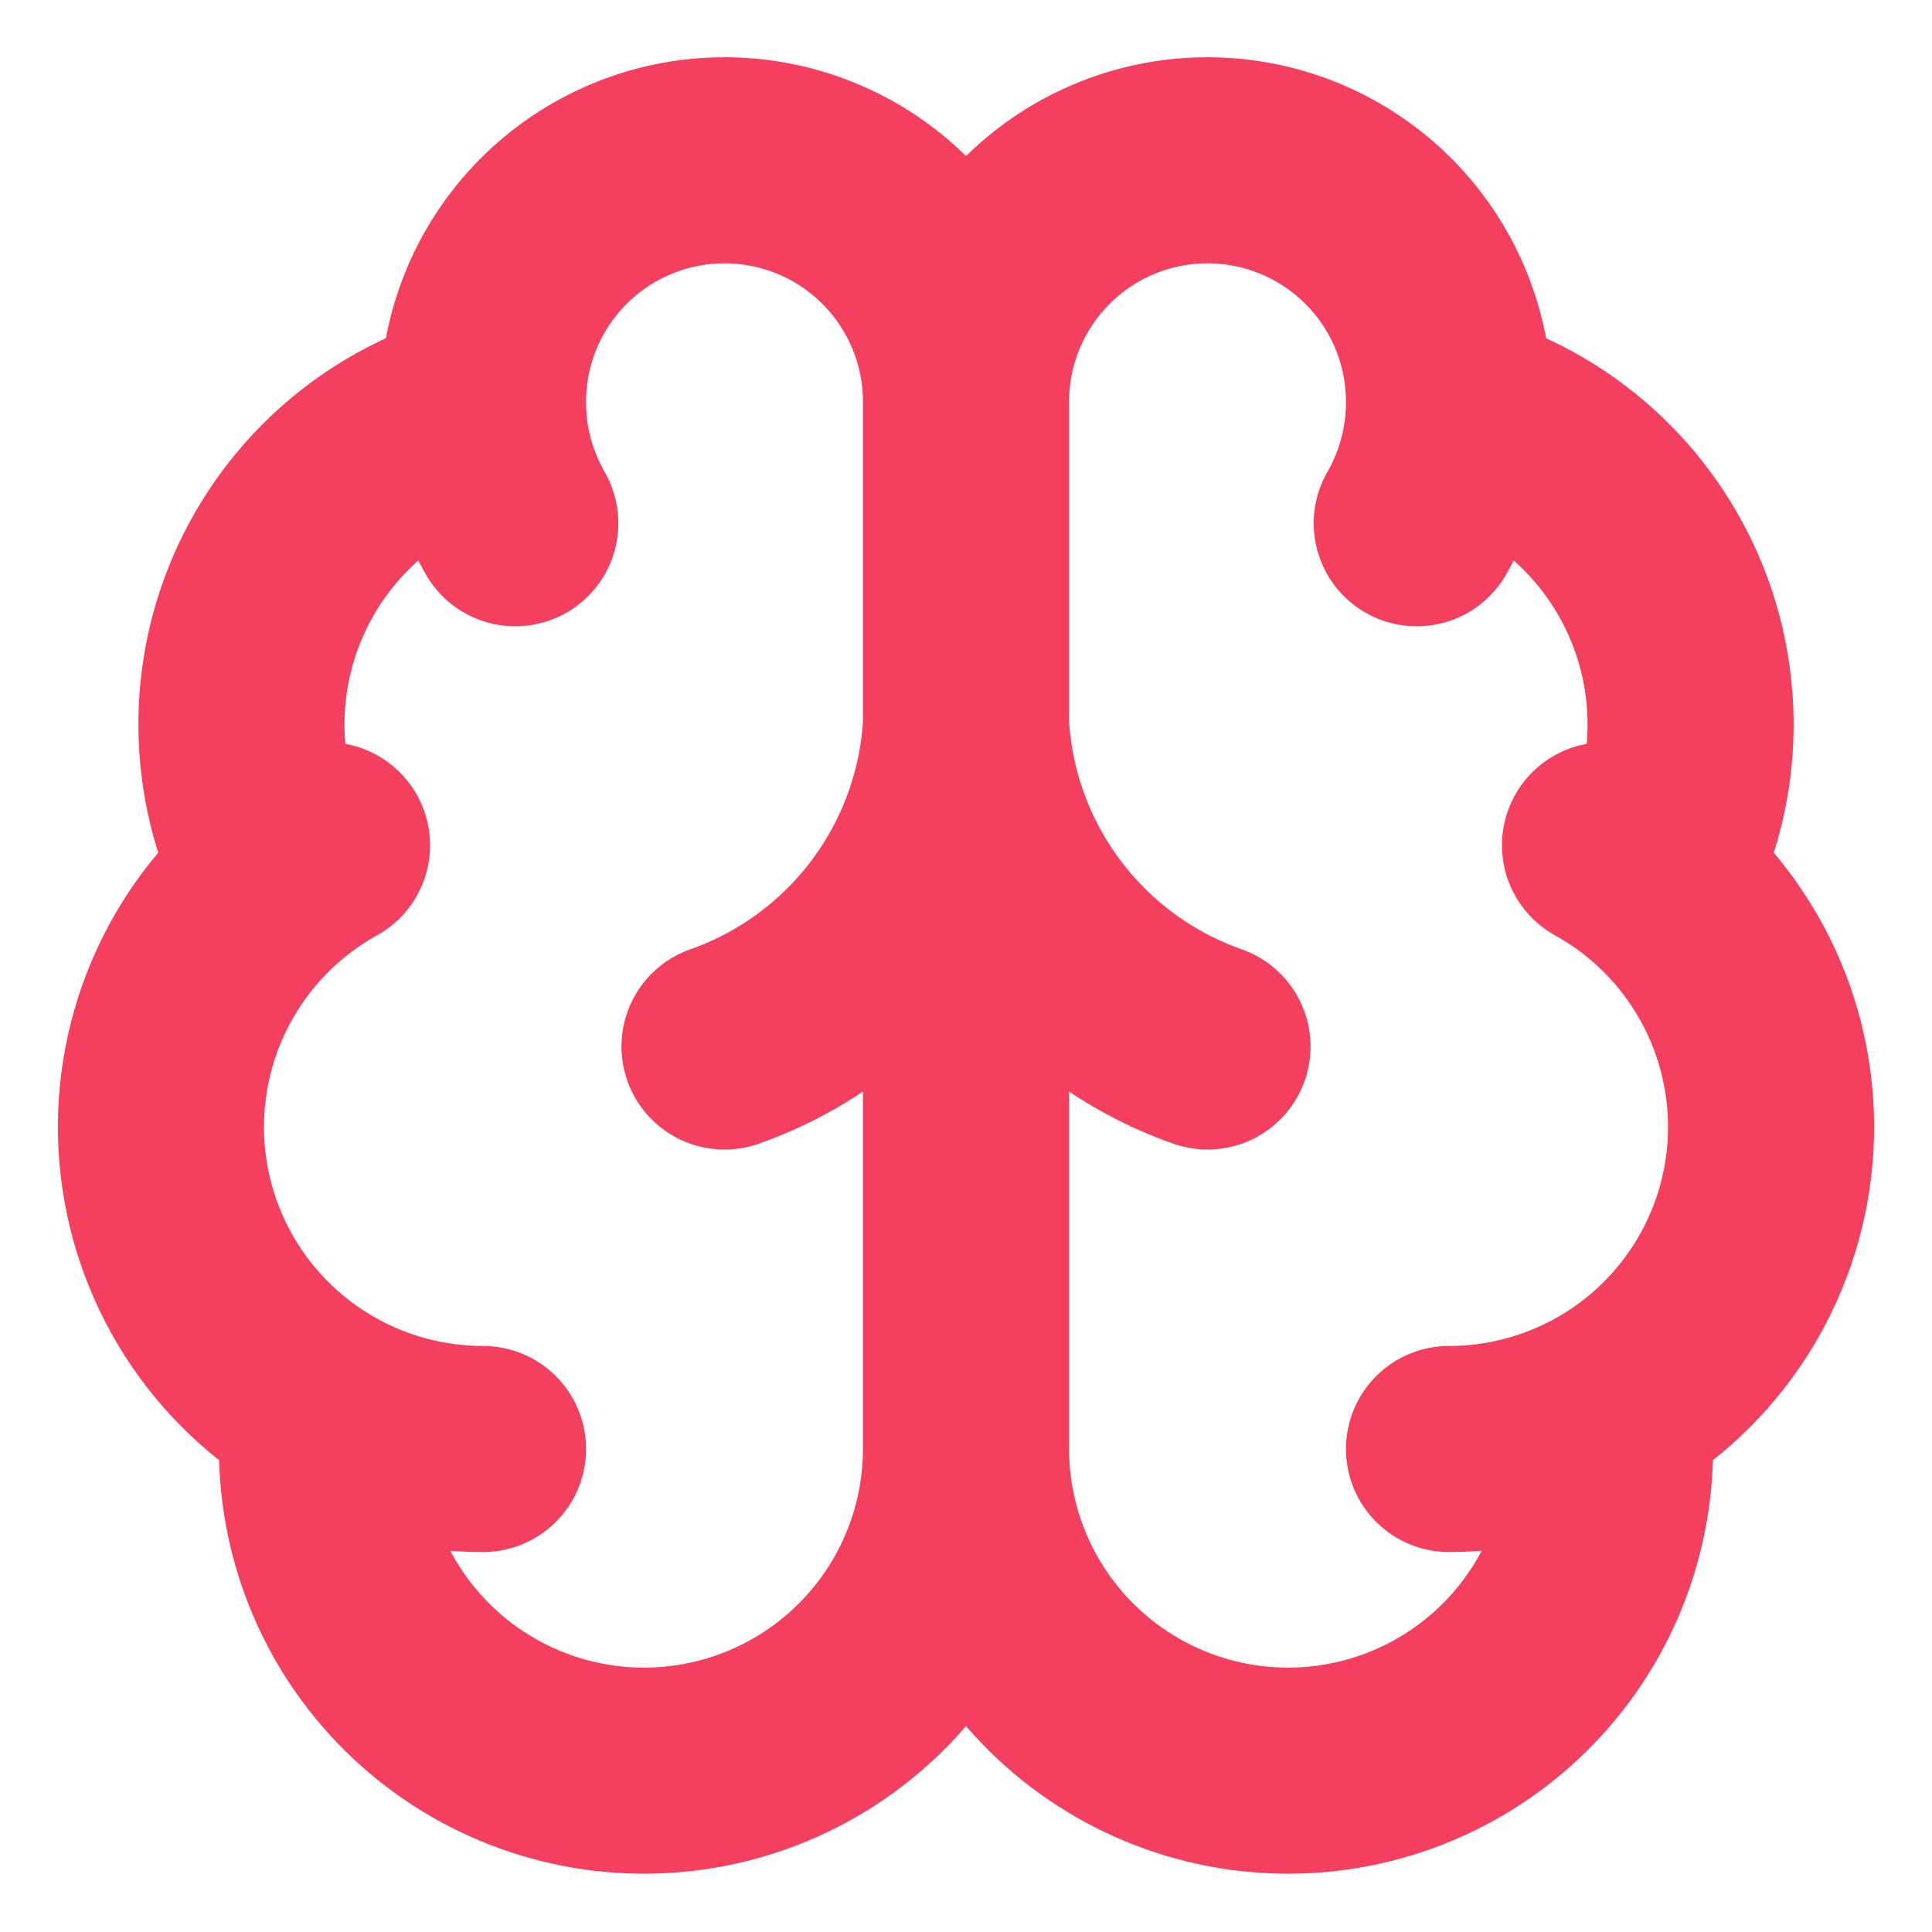 <svg width="300" height="300" viewBox="0 0 300 300" fill="none" xmlns="http://www.w3.org/2000/svg">
<path d="M150 62.5C150.015 57.5 149.03 52.548 147.102 47.935C145.175 43.322 142.345 39.14 138.778 35.637C135.212 32.133 130.98 29.378 126.333 27.534C121.686 25.69 116.717 24.794 111.719 24.898C106.72 25.002 101.793 26.105 97.227 28.141C92.661 30.177 88.548 33.106 85.13 36.755C81.712 40.404 79.059 44.7 77.326 49.389C75.592 54.079 74.814 59.068 75.037 64.062M150 62.5V225M150 62.5C149.985 57.5 150.97 52.548 152.898 47.935C154.825 43.322 157.655 39.14 161.222 35.637C164.788 32.133 169.02 29.378 173.667 27.534C178.314 25.69 183.283 24.794 188.281 24.898C193.28 25.002 198.207 26.105 202.773 28.141C207.339 30.177 211.452 33.106 214.87 36.755C218.288 40.404 220.941 44.7 222.674 49.389C224.408 54.079 225.186 59.068 224.962 64.062M75.037 64.062C67.69 65.952 60.869 69.488 55.09 74.404C49.312 79.32 44.728 85.486 41.685 92.436C38.643 99.385 37.222 106.936 37.53 114.516C37.838 122.097 39.867 129.507 43.462 136.188M75.037 64.062C75.285 70.109 76.992 76.006 80.013 81.25M43.462 136.188C37.14 141.324 32.168 147.928 28.979 155.424C25.791 162.921 24.482 171.082 25.167 179.2C25.852 187.317 28.51 195.144 32.91 202C37.31 208.856 43.318 214.533 50.413 218.537M43.462 136.188C45.749 134.325 48.196 132.681 50.775 131.25M50.413 218.537C49.536 225.315 50.059 232.201 51.949 238.769C53.838 245.337 57.054 251.448 61.397 256.724C65.741 262.001 71.12 266.331 77.203 269.447C83.285 272.563 89.942 274.399 96.762 274.842C103.582 275.284 110.421 274.324 116.855 272.02C123.289 269.716 129.183 266.118 134.172 261.447C139.161 256.776 143.14 251.132 145.862 244.863C148.584 238.595 149.993 231.834 150 225M50.413 218.537C57.916 222.77 66.385 225.004 75 225M150 225C150.007 231.834 151.416 238.595 154.138 244.863C156.86 251.132 160.839 256.776 165.828 261.447C170.817 266.118 176.711 269.716 183.145 272.02C189.579 274.324 196.418 275.284 203.238 274.842C210.058 274.399 216.715 272.563 222.797 269.447C228.88 266.331 234.259 262.001 238.603 256.724C242.946 251.448 246.162 245.337 248.051 238.769C249.941 232.201 250.464 225.315 249.587 218.537M224.962 64.062C232.31 65.952 239.131 69.488 244.91 74.404C250.688 79.32 255.272 85.486 258.314 92.436C261.357 99.385 262.778 106.936 262.47 114.516C262.162 122.097 260.134 129.507 256.538 136.188M224.962 64.062C224.711 70.11 223.013 76.007 219.988 81.25M256.538 136.188C262.86 141.324 267.832 147.928 271.021 155.424C274.209 162.921 275.518 171.082 274.833 179.2C274.148 187.317 271.49 195.144 267.09 202C262.69 208.856 256.682 214.533 249.587 218.537M256.538 136.188C254.251 134.325 251.804 132.681 249.225 131.25M249.587 218.537C242.084 222.77 233.615 225.004 225 225M187.5 162.5C177.006 158.808 167.841 152.087 161.167 143.188C154.492 134.288 150.606 123.608 150 112.5C149.394 123.608 145.508 134.288 138.833 143.188C132.159 152.087 122.994 158.808 112.5 162.5" stroke="#F43F5E" stroke-width="32" stroke-linecap="round" stroke-linejoin="round"/>
</svg>
